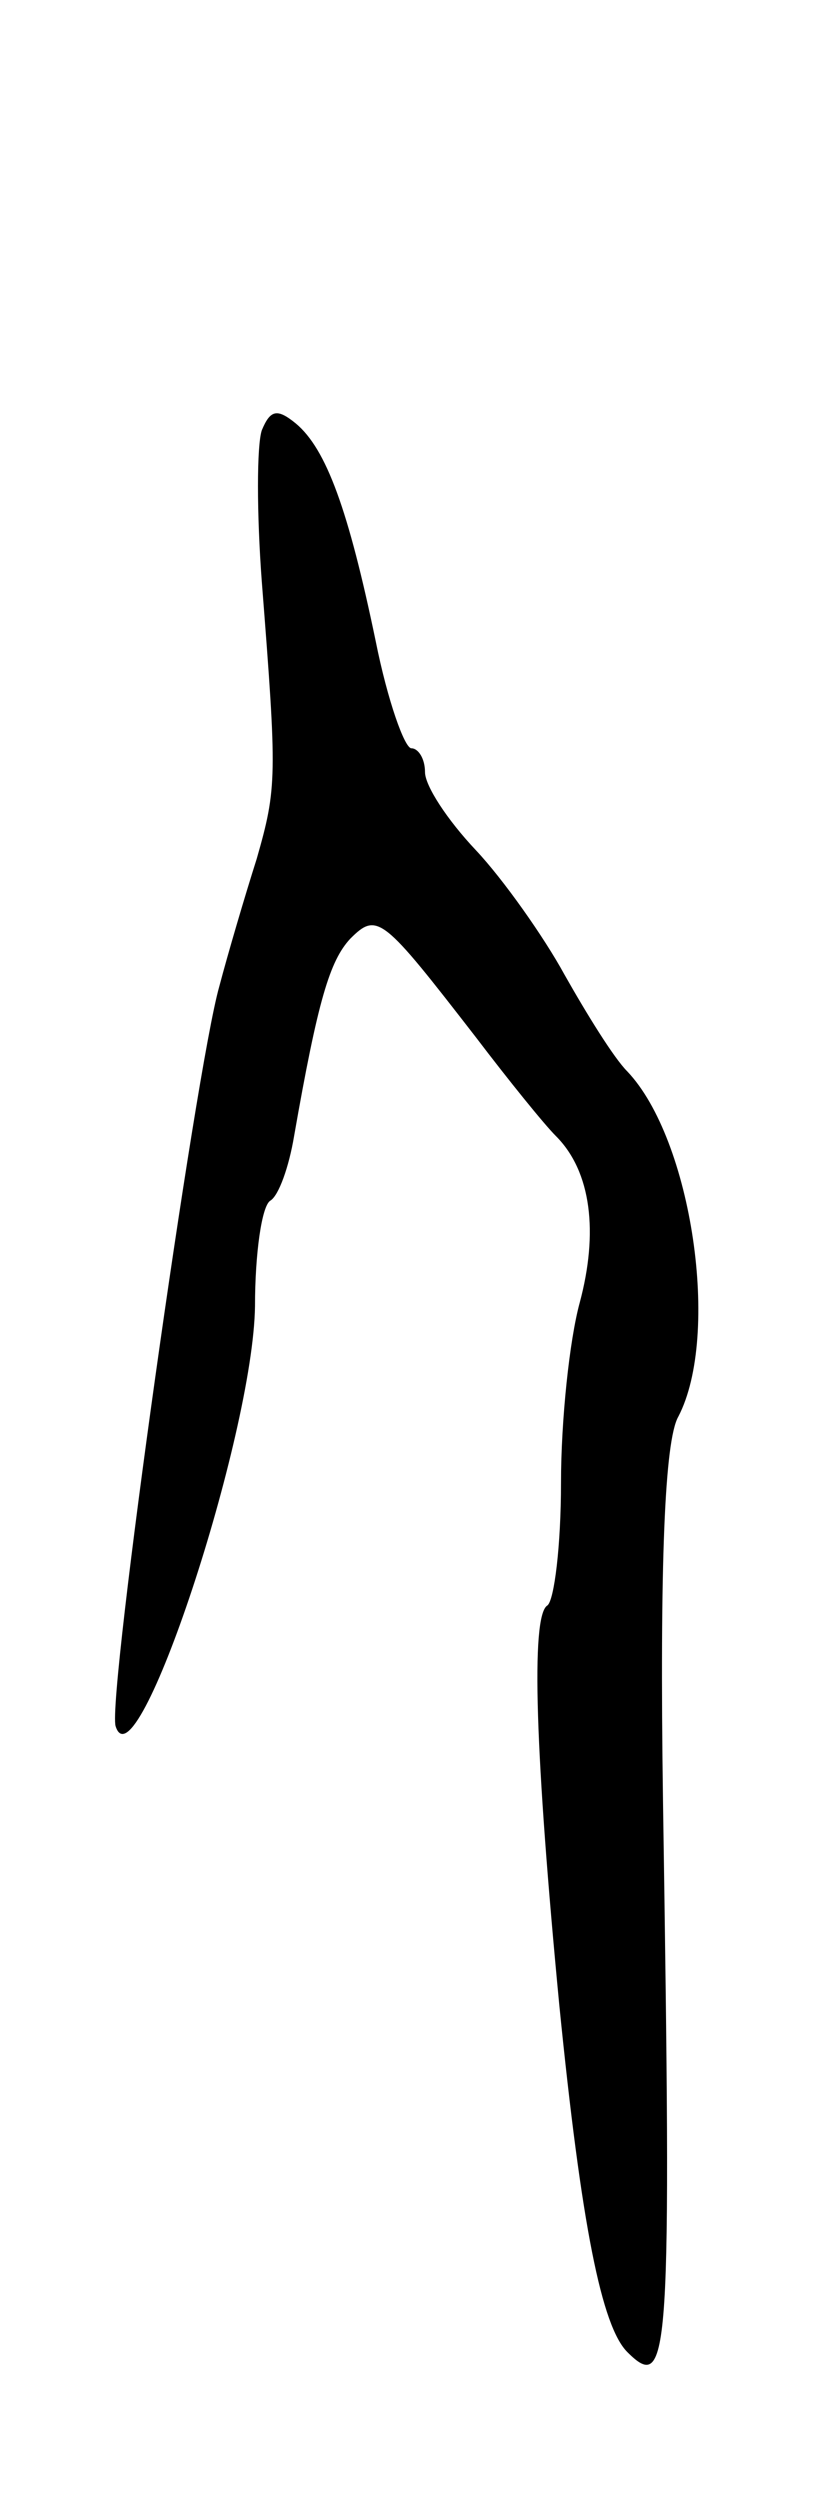 <svg version="1.0" xmlns="http://www.w3.org/2000/svg"
 width="49pt" height="147pt" viewBox="0 0 49 147"
 preserveAspectRatio="xMidYMid meet">
<g transform="translate(0,147) scale(0.1,-0.1)"
fill="#000000" stroke="none">
<path d="M154 1217 c-3 -9 -3 -49 0 -89 9 -115 9 -121 -3 -163 -7 -22 -17 -56
-22 -75 -14 -49 -66 -418 -61 -435 12 -38 81 171 82 247 0 31 4 59 9 62 5 3
11 20 14 38 14 80 21 103 33 116 16 16 19 13 74 -58 19 -25 40 -51 47 -58 21
-21 25 -57 14 -98 -6 -22 -11 -69 -11 -106 0 -37 -4 -69 -8 -72 -10 -6 -7 -89
7 -235 13 -130 25 -189 40 -204 25 -25 26 -4 21 324 -2 140 1 212 9 226 25 48
8 163 -30 203 -8 8 -24 34 -37 57 -12 22 -36 56 -52 73 -17 18 -30 38 -30 46
0 8 -4 14 -8 14 -4 0 -14 28 -21 63 -16 77 -29 113 -47 128 -11 9 -15 8 -20
-4z"/>
</g>
</svg>
